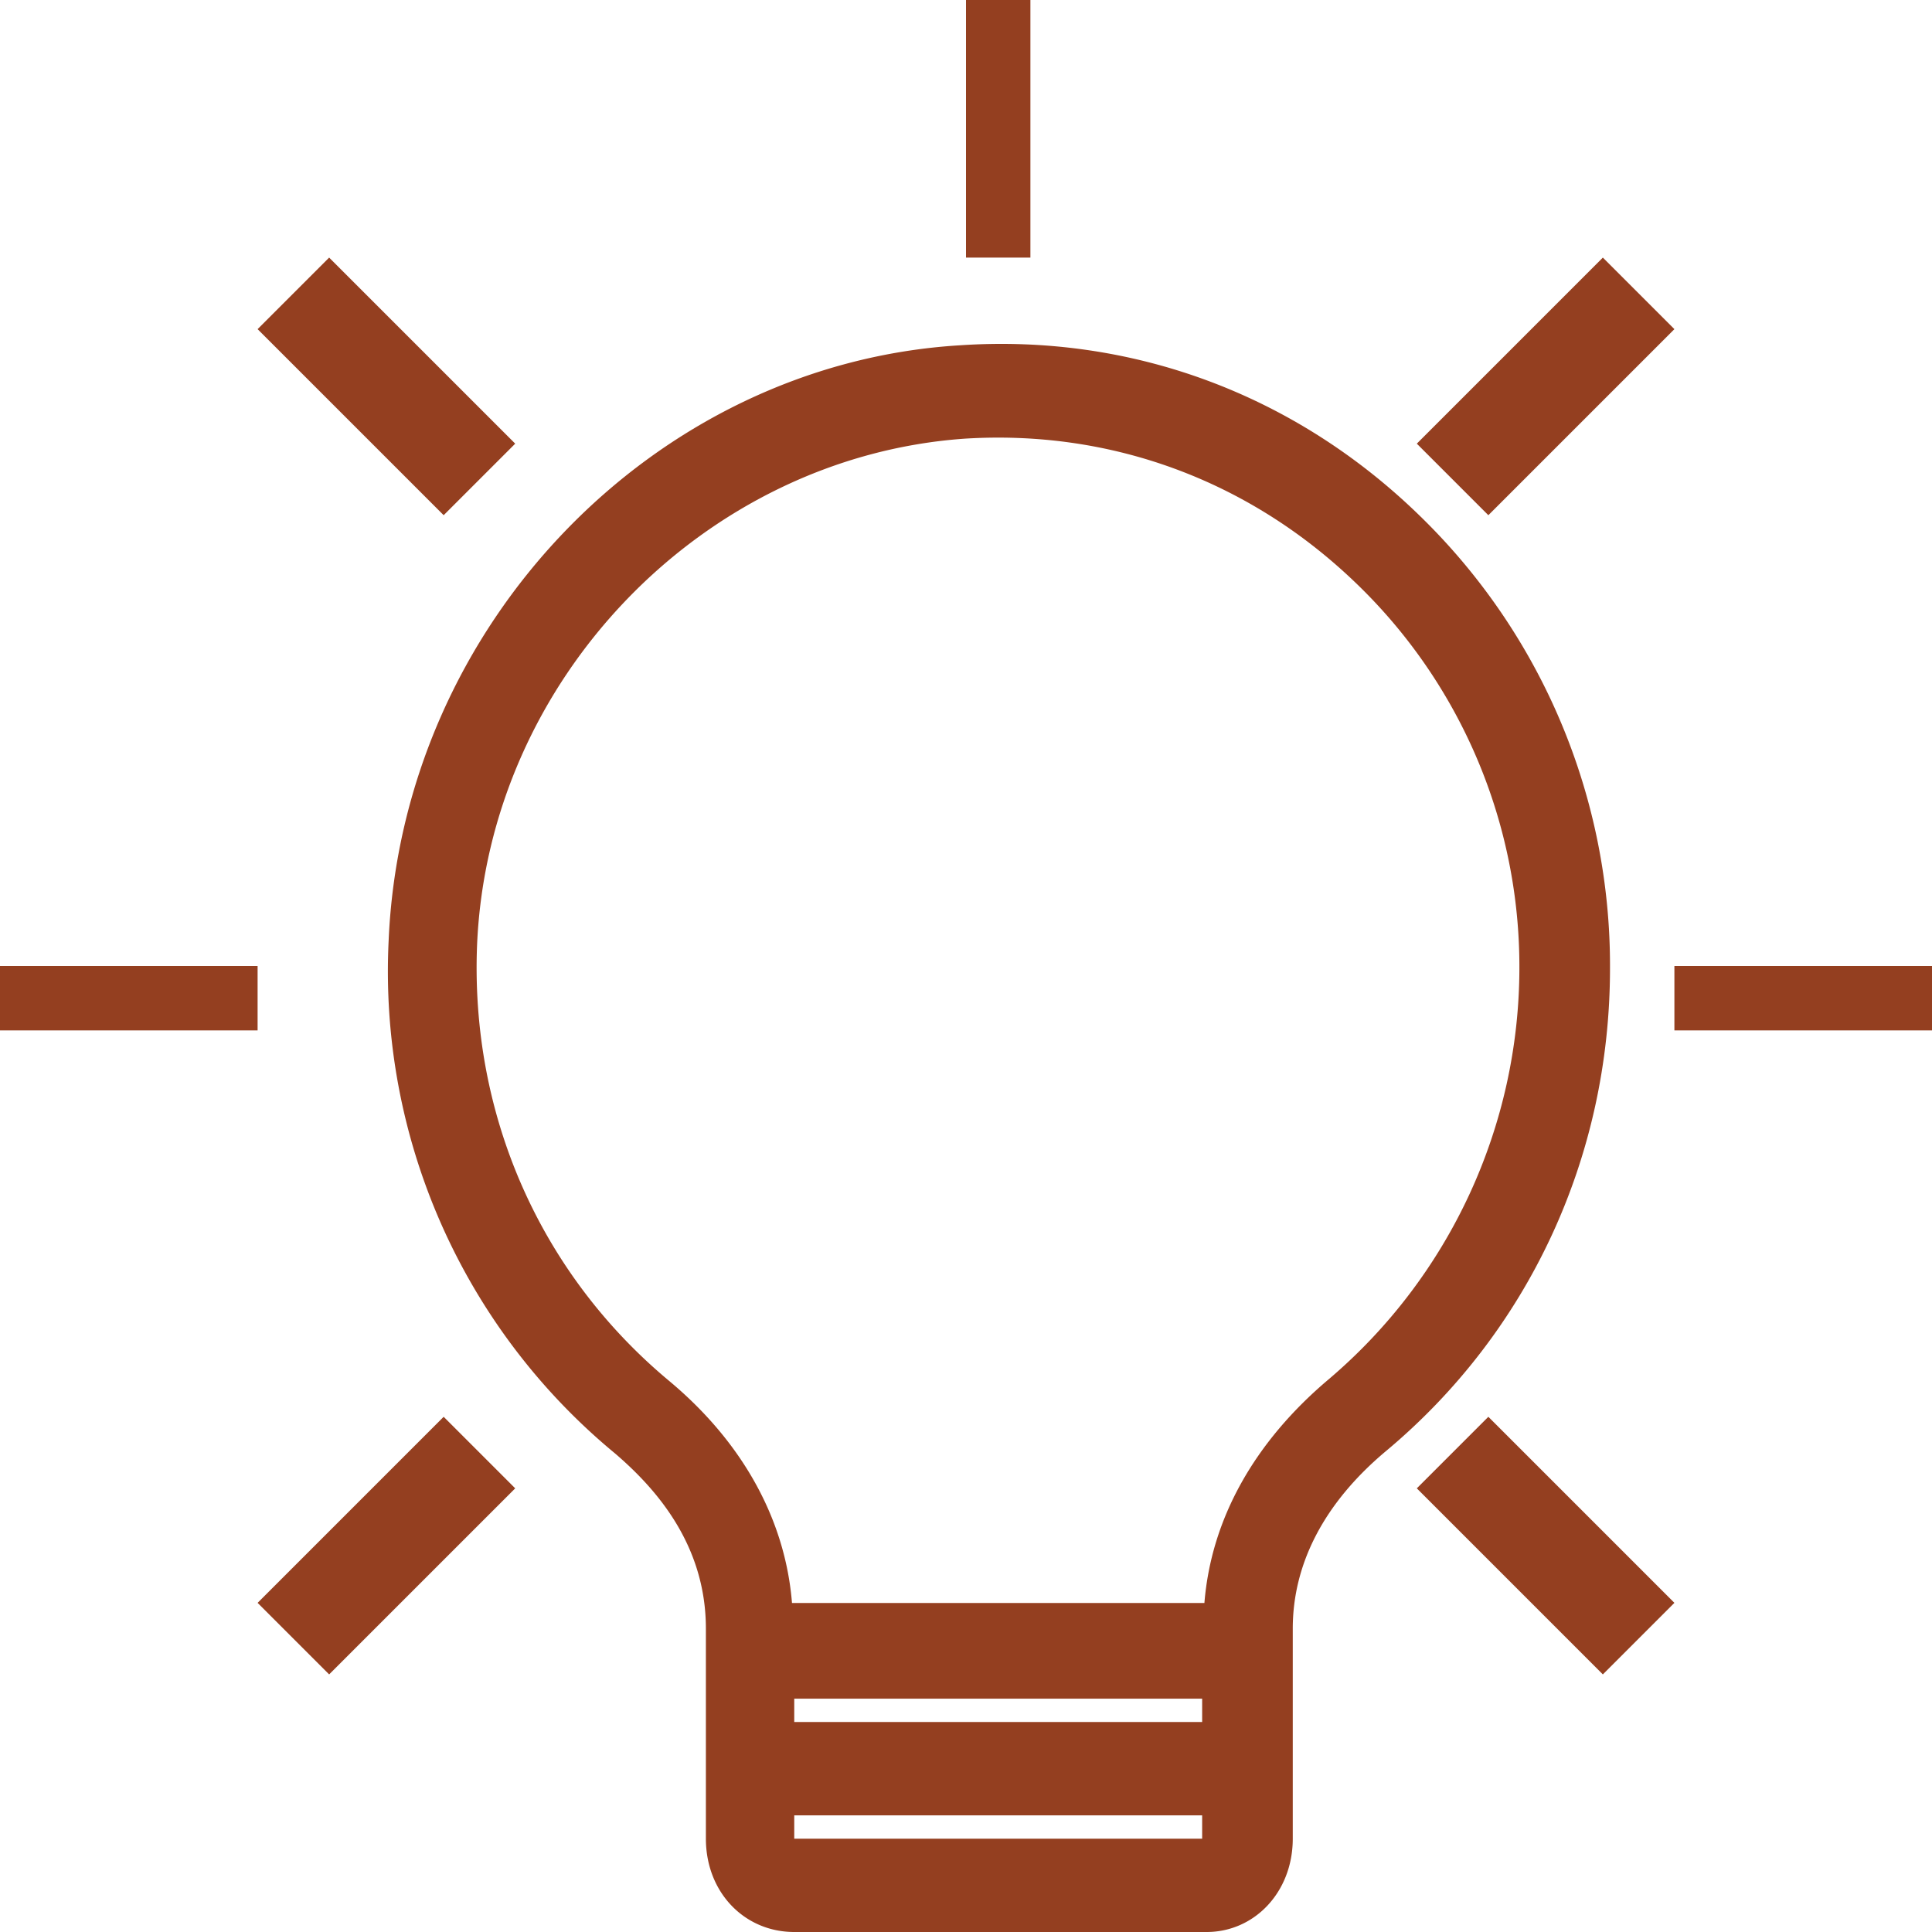 <svg width="30" height="30" xmlns="http://www.w3.org/2000/svg"><g fill="#943F20" fill-rule="evenodd"><path d="M26 16h4v-1h-4zM0 16h4v-1H0zM15 4h1V0h-1zm7 2.889L24.889 4 26 5.111 23.111 8zm-18 18L6.889 22 8 23.111 5.111 26zM4 5.111L5.111 4 8 6.889 6.889 8zm18 18L23.111 22 26 24.889 24.889 26z"/><path d="M12.298 24.891c-.105-1.304-.774-2.5-1.9-3.442-2.005-1.667-3.096-4.13-2.99-6.775.175-4.13 3.518-7.573 7.564-7.862 2.287-.145 4.434.652 6.087 2.246a8.258 8.258 0 012.534 5.978 8.387 8.387 0 01-2.956 6.377c-1.161.978-1.83 2.174-1.935 3.478h-6.404zm.035 1.848h6.334v-.362h-6.334v.362zm0 1.812h6.334v-.362h-6.334v.362zm7.741 0V25.29c0-1.014.493-1.957 1.443-2.754 2.216-1.848 3.483-4.565 3.483-7.5a9.732 9.732 0 00-2.956-7.029c-1.935-1.884-4.468-2.826-7.142-2.645-4.75.29-8.656 4.348-8.867 9.24a9.707 9.707 0 003.519 7.97c.633.544 1.407 1.414 1.407 2.718v3.26c0 .834.598 1.45 1.372 1.45h6.404c.739 0 1.337-.616 1.337-1.45z"/></g></svg>